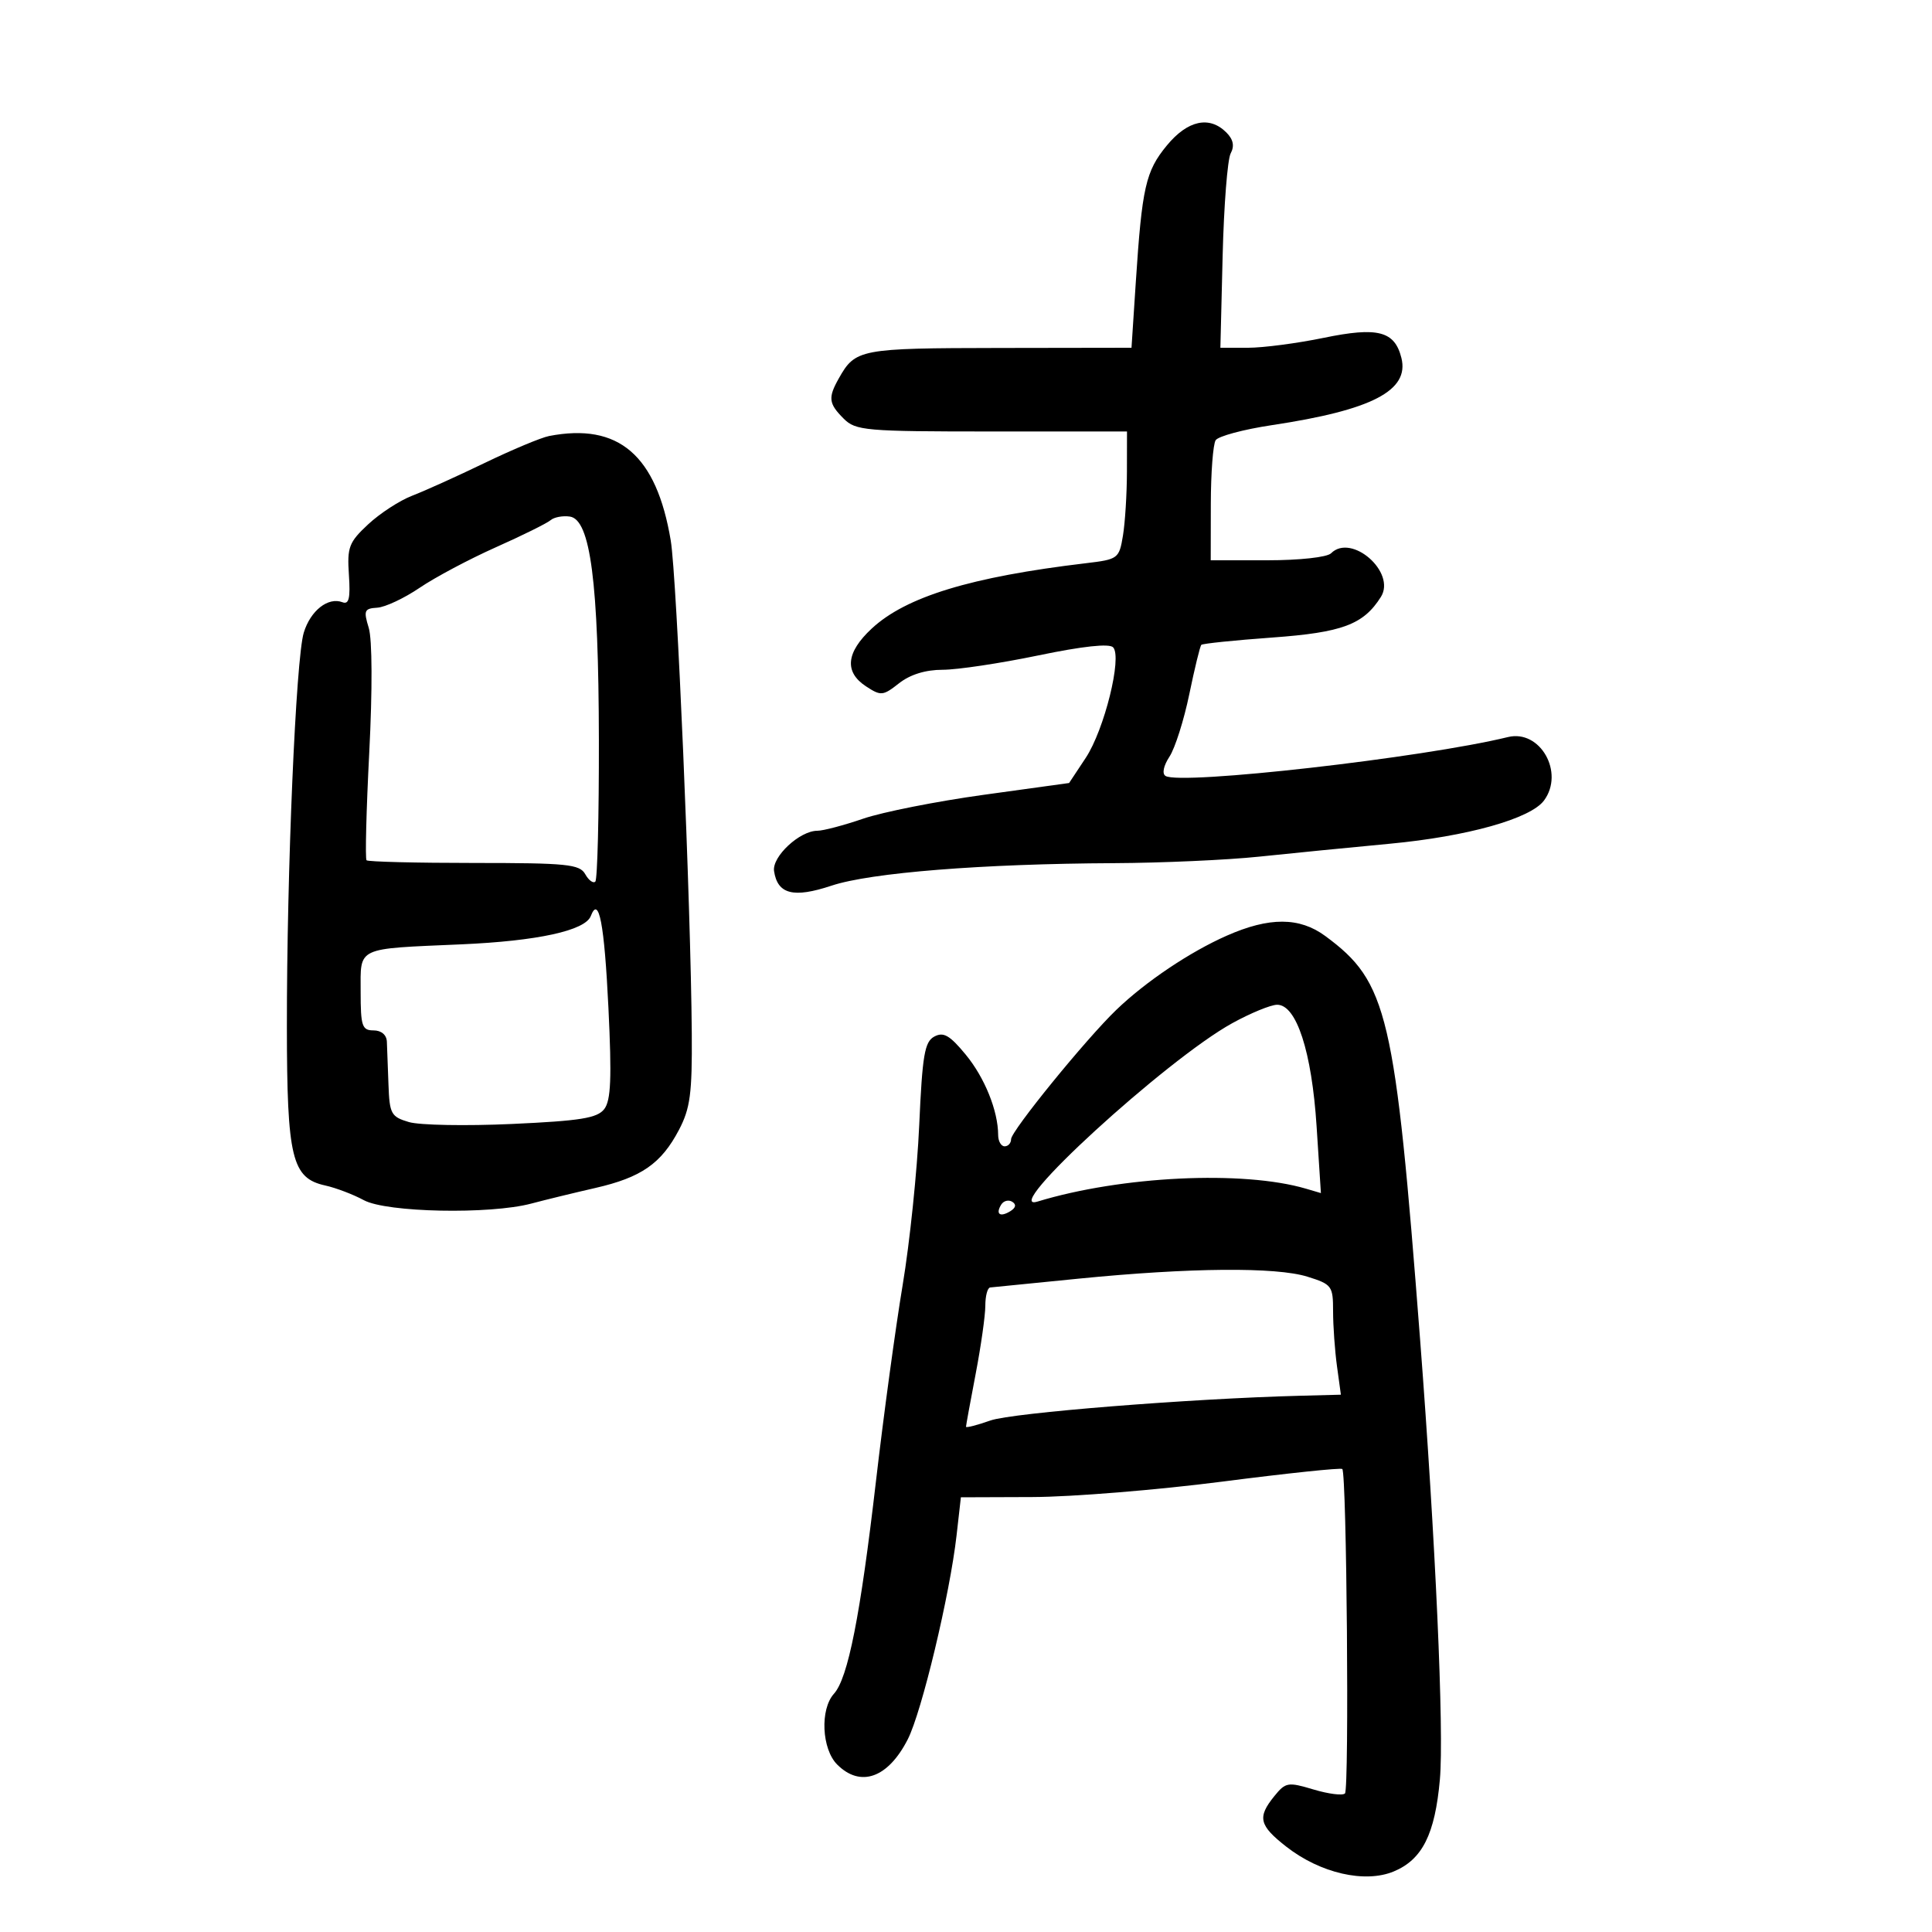 <svg xmlns="http://www.w3.org/2000/svg" width="300" height="300" viewBox="0 0 300 300" version="1.1">
	<path d="M 181.186 22.590 C 177.897 26.581, 177.334 29.061, 176.366 43.822 L 175.699 54 155.100 54.032 C 133.499 54.065, 132.823 54.194, 130.250 58.756 C 128.556 61.759, 128.665 62.665, 131 65 C 132.873 66.873, 134.333 67, 154 67 L 175 67 174.989 73.250 C 174.983 76.688, 174.705 81.153, 174.371 83.172 C 173.781 86.741, 173.619 86.862, 168.632 87.454 C 150.763 89.576, 140.665 92.660, 135.345 97.618 C 131.375 101.319, 131.079 104.350, 134.471 106.573 C 136.791 108.093, 137.103 108.064, 139.605 106.096 C 141.331 104.739, 143.720 104, 146.385 104.001 C 148.648 104.002, 155.325 102.999, 161.222 101.774 C 168.153 100.333, 172.264 99.891, 172.849 100.522 C 174.272 102.063, 171.478 113.320, 168.589 117.687 L 166.008 121.586 152.754 123.417 C 145.464 124.425, 137.041 126.093, 134.035 127.124 C 131.029 128.156, 127.827 129, 126.920 129 C 124.174 129, 119.859 133.019, 120.196 135.263 C 120.734 138.861, 123.215 139.490, 129.115 137.526 C 135.172 135.509, 152.521 134.127, 173 134.030 C 180.425 133.994, 190.550 133.540, 195.500 133.021 C 200.450 132.501, 209.611 131.596, 215.857 131.009 C 227.831 129.885, 237.660 127.127, 239.750 124.305 C 242.972 119.956, 239.151 113.231, 234.152 114.452 C 220.968 117.671, 183.336 121.944, 180.982 120.489 C 180.415 120.139, 180.666 118.913, 181.593 117.498 C 182.458 116.179, 183.843 111.815, 184.672 107.800 C 185.501 103.785, 186.342 100.335, 186.540 100.133 C 186.738 99.932, 191.697 99.420, 197.561 98.996 C 208.437 98.209, 211.717 96.983, 214.423 92.691 C 216.835 88.865, 209.851 82.749, 206.685 85.915 C 206.069 86.531, 201.791 87, 196.800 87 L 188 87 188.015 78.250 C 188.024 73.438, 188.361 68.987, 188.765 68.359 C 189.169 67.732, 193.100 66.677, 197.500 66.016 C 213.051 63.678, 218.882 60.648, 217.607 55.569 C 216.560 51.399, 213.941 50.725, 205.535 52.461 C 201.437 53.307, 196.153 54, 193.792 54.001 L 189.500 54.001 189.850 39.751 C 190.043 31.913, 190.605 24.744, 191.098 23.819 C 191.715 22.665, 191.505 21.648, 190.427 20.569 C 187.794 17.937, 184.412 18.676, 181.186 22.590 M 85.265 67.704 C 84.036 67.941, 79.536 69.823, 75.265 71.885 C 70.994 73.948, 65.925 76.238, 64 76.975 C 62.075 77.712, 59.005 79.707, 57.178 81.408 C 54.179 84.200, 53.888 84.962, 54.178 89.262 C 54.423 92.891, 54.186 93.903, 53.178 93.515 C 50.951 92.660, 48.212 94.814, 47.168 98.242 C 45.942 102.269, 44.526 135.366, 44.547 159.500 C 44.565 179.826, 45.319 182.943, 50.500 184.082 C 52.150 184.445, 54.850 185.472, 56.500 186.365 C 60.033 188.276, 76.063 188.600, 82.500 186.890 C 84.700 186.305, 89.172 185.216, 92.437 184.469 C 99.583 182.835, 102.684 180.680, 105.431 175.443 C 107.178 172.115, 107.487 169.786, 107.419 160.500 C 107.272 140.495, 105.101 89.598, 104.152 83.926 C 101.935 70.665, 96.061 65.620, 85.265 67.704 M 85.488 80.779 C 84.945 81.249, 81.125 83.140, 77 84.979 C 72.875 86.819, 67.546 89.652, 65.158 91.274 C 62.769 92.896, 59.809 94.285, 58.578 94.362 C 56.567 94.486, 56.434 94.804, 57.259 97.500 C 57.804 99.282, 57.836 107.130, 57.338 116.834 C 56.877 125.817, 56.688 133.355, 56.917 133.584 C 57.146 133.813, 64.661 134, 73.617 134 C 88.056 134, 90.011 134.197, 90.875 135.742 C 91.411 136.700, 92.116 137.217, 92.442 136.891 C 92.768 136.566, 93.016 126.669, 92.994 114.900 C 92.949 90.383, 91.686 80.672, 88.484 80.212 C 87.380 80.053, 86.032 80.308, 85.488 80.779 M 91.737 142.243 C 90.870 144.502, 83.461 146.121, 71.631 146.637 C 55.143 147.357, 56 146.953, 56 154.019 C 56 159.333, 56.223 160, 58 160 C 59.210 160, 60.029 160.691, 60.073 161.750 C 60.113 162.713, 60.225 165.716, 60.323 168.424 C 60.486 172.971, 60.730 173.416, 63.500 174.235 C 65.150 174.723, 72.350 174.855, 79.500 174.529 C 90.140 174.043, 92.741 173.624, 93.827 172.218 C 94.863 170.877, 95.006 167.430, 94.477 156.500 C 93.844 143.414, 92.991 138.976, 91.737 142.243 M 190.493 145.290 C 184.756 147.822, 177.920 152.411, 173.353 156.798 C 168.630 161.334, 157 175.624, 157 176.892 C 157 177.501, 156.550 178, 156 178 C 155.450 178, 154.997 177.213, 154.994 176.250 C 154.982 172.486, 152.901 167.331, 149.950 163.753 C 147.474 160.752, 146.505 160.195, 145.082 160.956 C 143.572 161.764, 143.221 163.830, 142.735 174.738 C 142.422 181.796, 141.265 192.954, 140.165 199.535 C 139.065 206.116, 137.199 219.825, 136.019 230 C 133.592 250.912, 131.680 260.592, 129.496 263.004 C 127.310 265.419, 127.593 271.593, 130 274 C 133.616 277.616, 137.895 276.087, 140.956 270.085 C 143.134 265.817, 147.491 247.610, 148.534 238.422 L 149.206 232.500 160.353 232.460 C 166.484 232.439, 179.723 231.361, 189.773 230.067 C 199.823 228.772, 208.220 227.890, 208.432 228.106 C 209.119 228.806, 209.522 277.810, 208.847 278.485 C 208.488 278.845, 206.292 278.569, 203.966 277.872 C 199.988 276.680, 199.628 276.741, 197.869 278.913 C 195.209 282.198, 195.509 283.448, 199.750 286.761 C 205.017 290.875, 211.947 292.467, 216.432 290.593 C 220.860 288.743, 222.822 284.829, 223.583 276.327 C 224.244 268.940, 222.905 239.130, 220.512 208 C 216.616 157.306, 215.487 152.499, 205.790 145.345 C 201.789 142.393, 197.095 142.376, 190.493 145.290 M 191.336 158.884 C 181.077 164.541, 154.985 188.444, 161.105 186.579 C 174.128 182.610, 193.031 181.705, 202.805 184.583 L 205.110 185.262 204.439 174.881 C 203.690 163.294, 201.314 155.988, 198.306 156.018 C 197.313 156.028, 194.176 157.318, 191.336 158.884 M 155.469 187.050 C 154.551 188.536, 155.281 189.062, 156.886 188.071 C 157.745 187.539, 157.848 187.024, 157.176 186.609 C 156.605 186.256, 155.837 186.455, 155.469 187.050 M 167.500 198.547 C 160.350 199.256, 154.162 199.873, 153.750 199.918 C 153.338 199.963, 153 201.238, 153 202.750 C 153 204.262, 152.325 209.027, 151.500 213.338 C 150.675 217.649, 150 221.341, 150 221.544 C 150 221.746, 151.708 221.309, 153.796 220.572 C 157.173 219.381, 184.756 217.177, 201.856 216.732 L 208.212 216.567 207.606 212.144 C 207.273 209.711, 207 205.868, 207 203.604 C 207 199.678, 206.815 199.429, 203.016 198.243 C 198.134 196.720, 184.770 196.834, 167.500 198.547" stroke="none" fill="black" fill-rule="evenodd"/>
</svg>